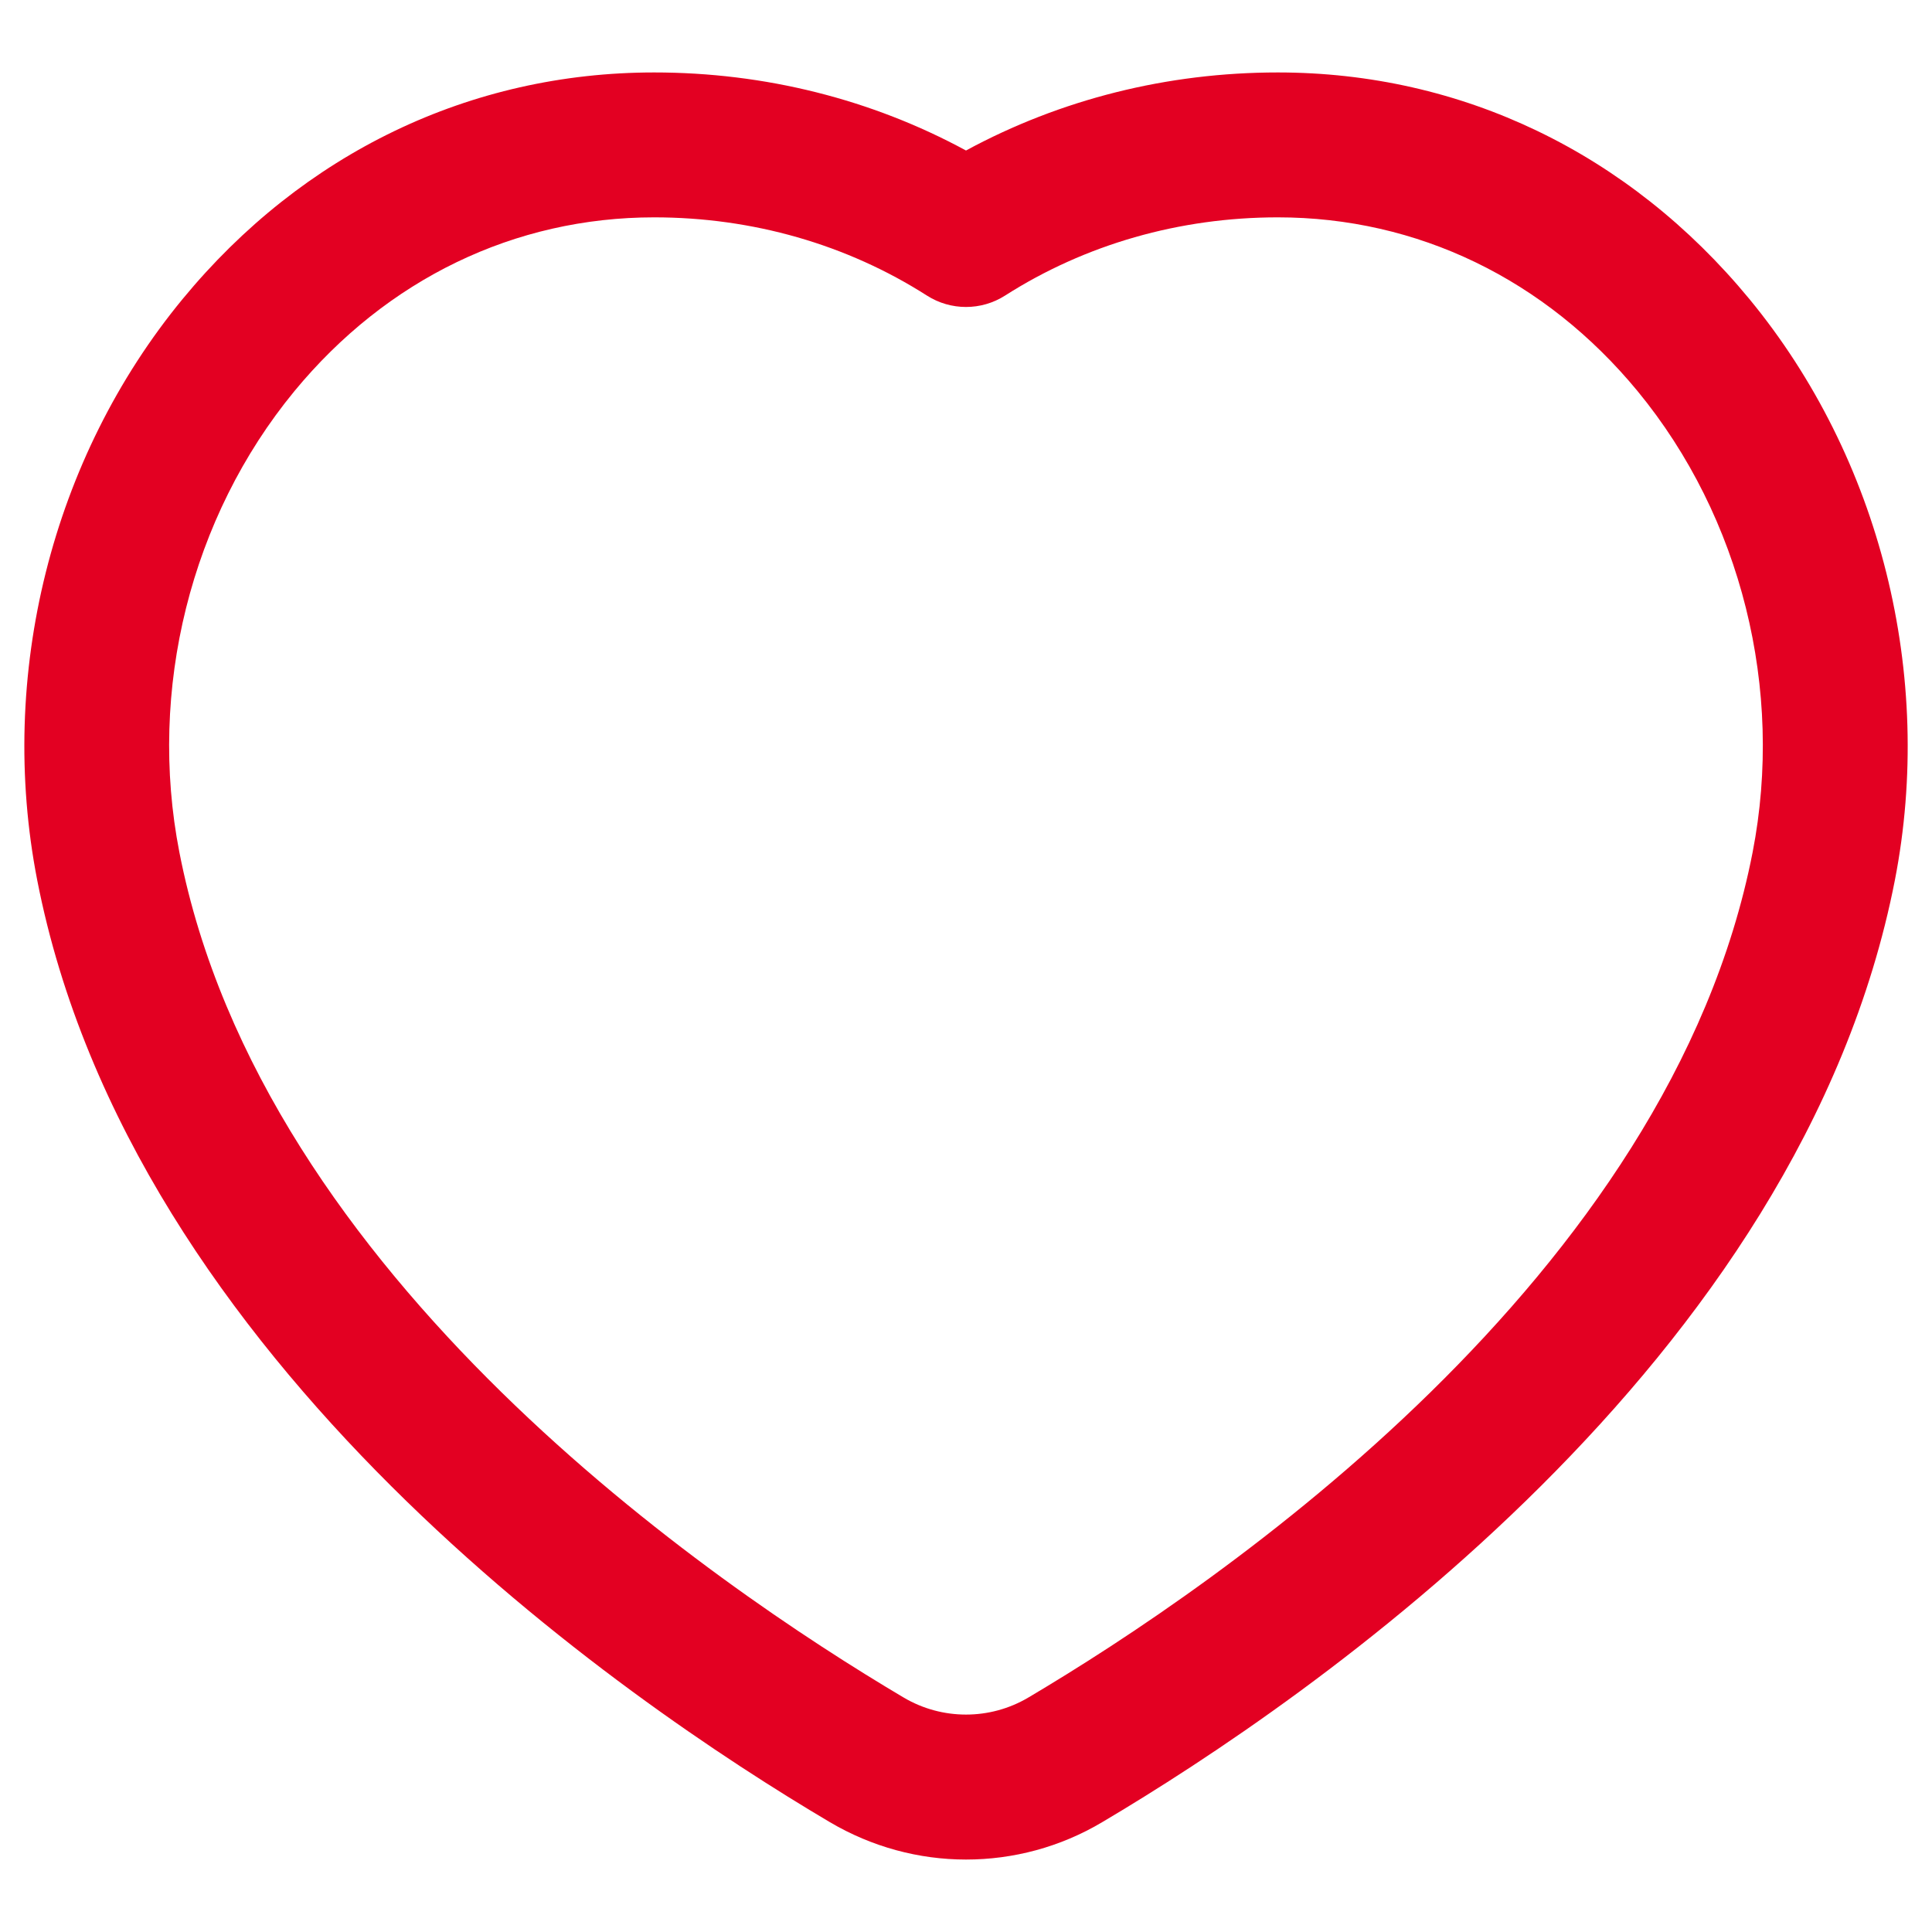 <svg width="20" height="20" viewBox="0 0 20 20" fill="none" xmlns="http://www.w3.org/2000/svg">
<path d="M18.11 3.096C16.863 1.583 15.13 0.75 13.228 0.75C12.084 0.75 10.978 1.028 10 1.558C9.023 1.028 7.917 0.75 6.772 0.75C4.87 0.75 3.136 1.583 1.89 3.096C0.534 4.742 -0.028 6.99 0.385 9.11C1.36 14.105 6.448 17.596 8.591 18.863C9.026 19.12 9.513 19.25 10 19.25C10.487 19.25 10.975 19.122 11.41 18.863C13.552 17.595 18.641 14.105 19.616 9.11C20.028 6.99 19.466 4.742 18.11 3.096ZM18.143 8.823C17.285 13.222 12.614 16.407 10.645 17.573C10.248 17.808 9.752 17.808 9.355 17.573C7.386 16.407 2.715 13.222 1.857 8.823C1.528 7.139 1.974 5.354 3.047 4.05C4.004 2.889 5.326 2.25 6.772 2.25C7.79 2.25 8.766 2.53 9.596 3.06C9.842 3.217 10.158 3.217 10.404 3.06C11.234 2.53 12.21 2.25 13.228 2.25C14.673 2.25 15.996 2.889 16.953 4.05C18.026 5.354 18.471 7.138 18.143 8.823Z" fill="#E30022"/>
</svg>
